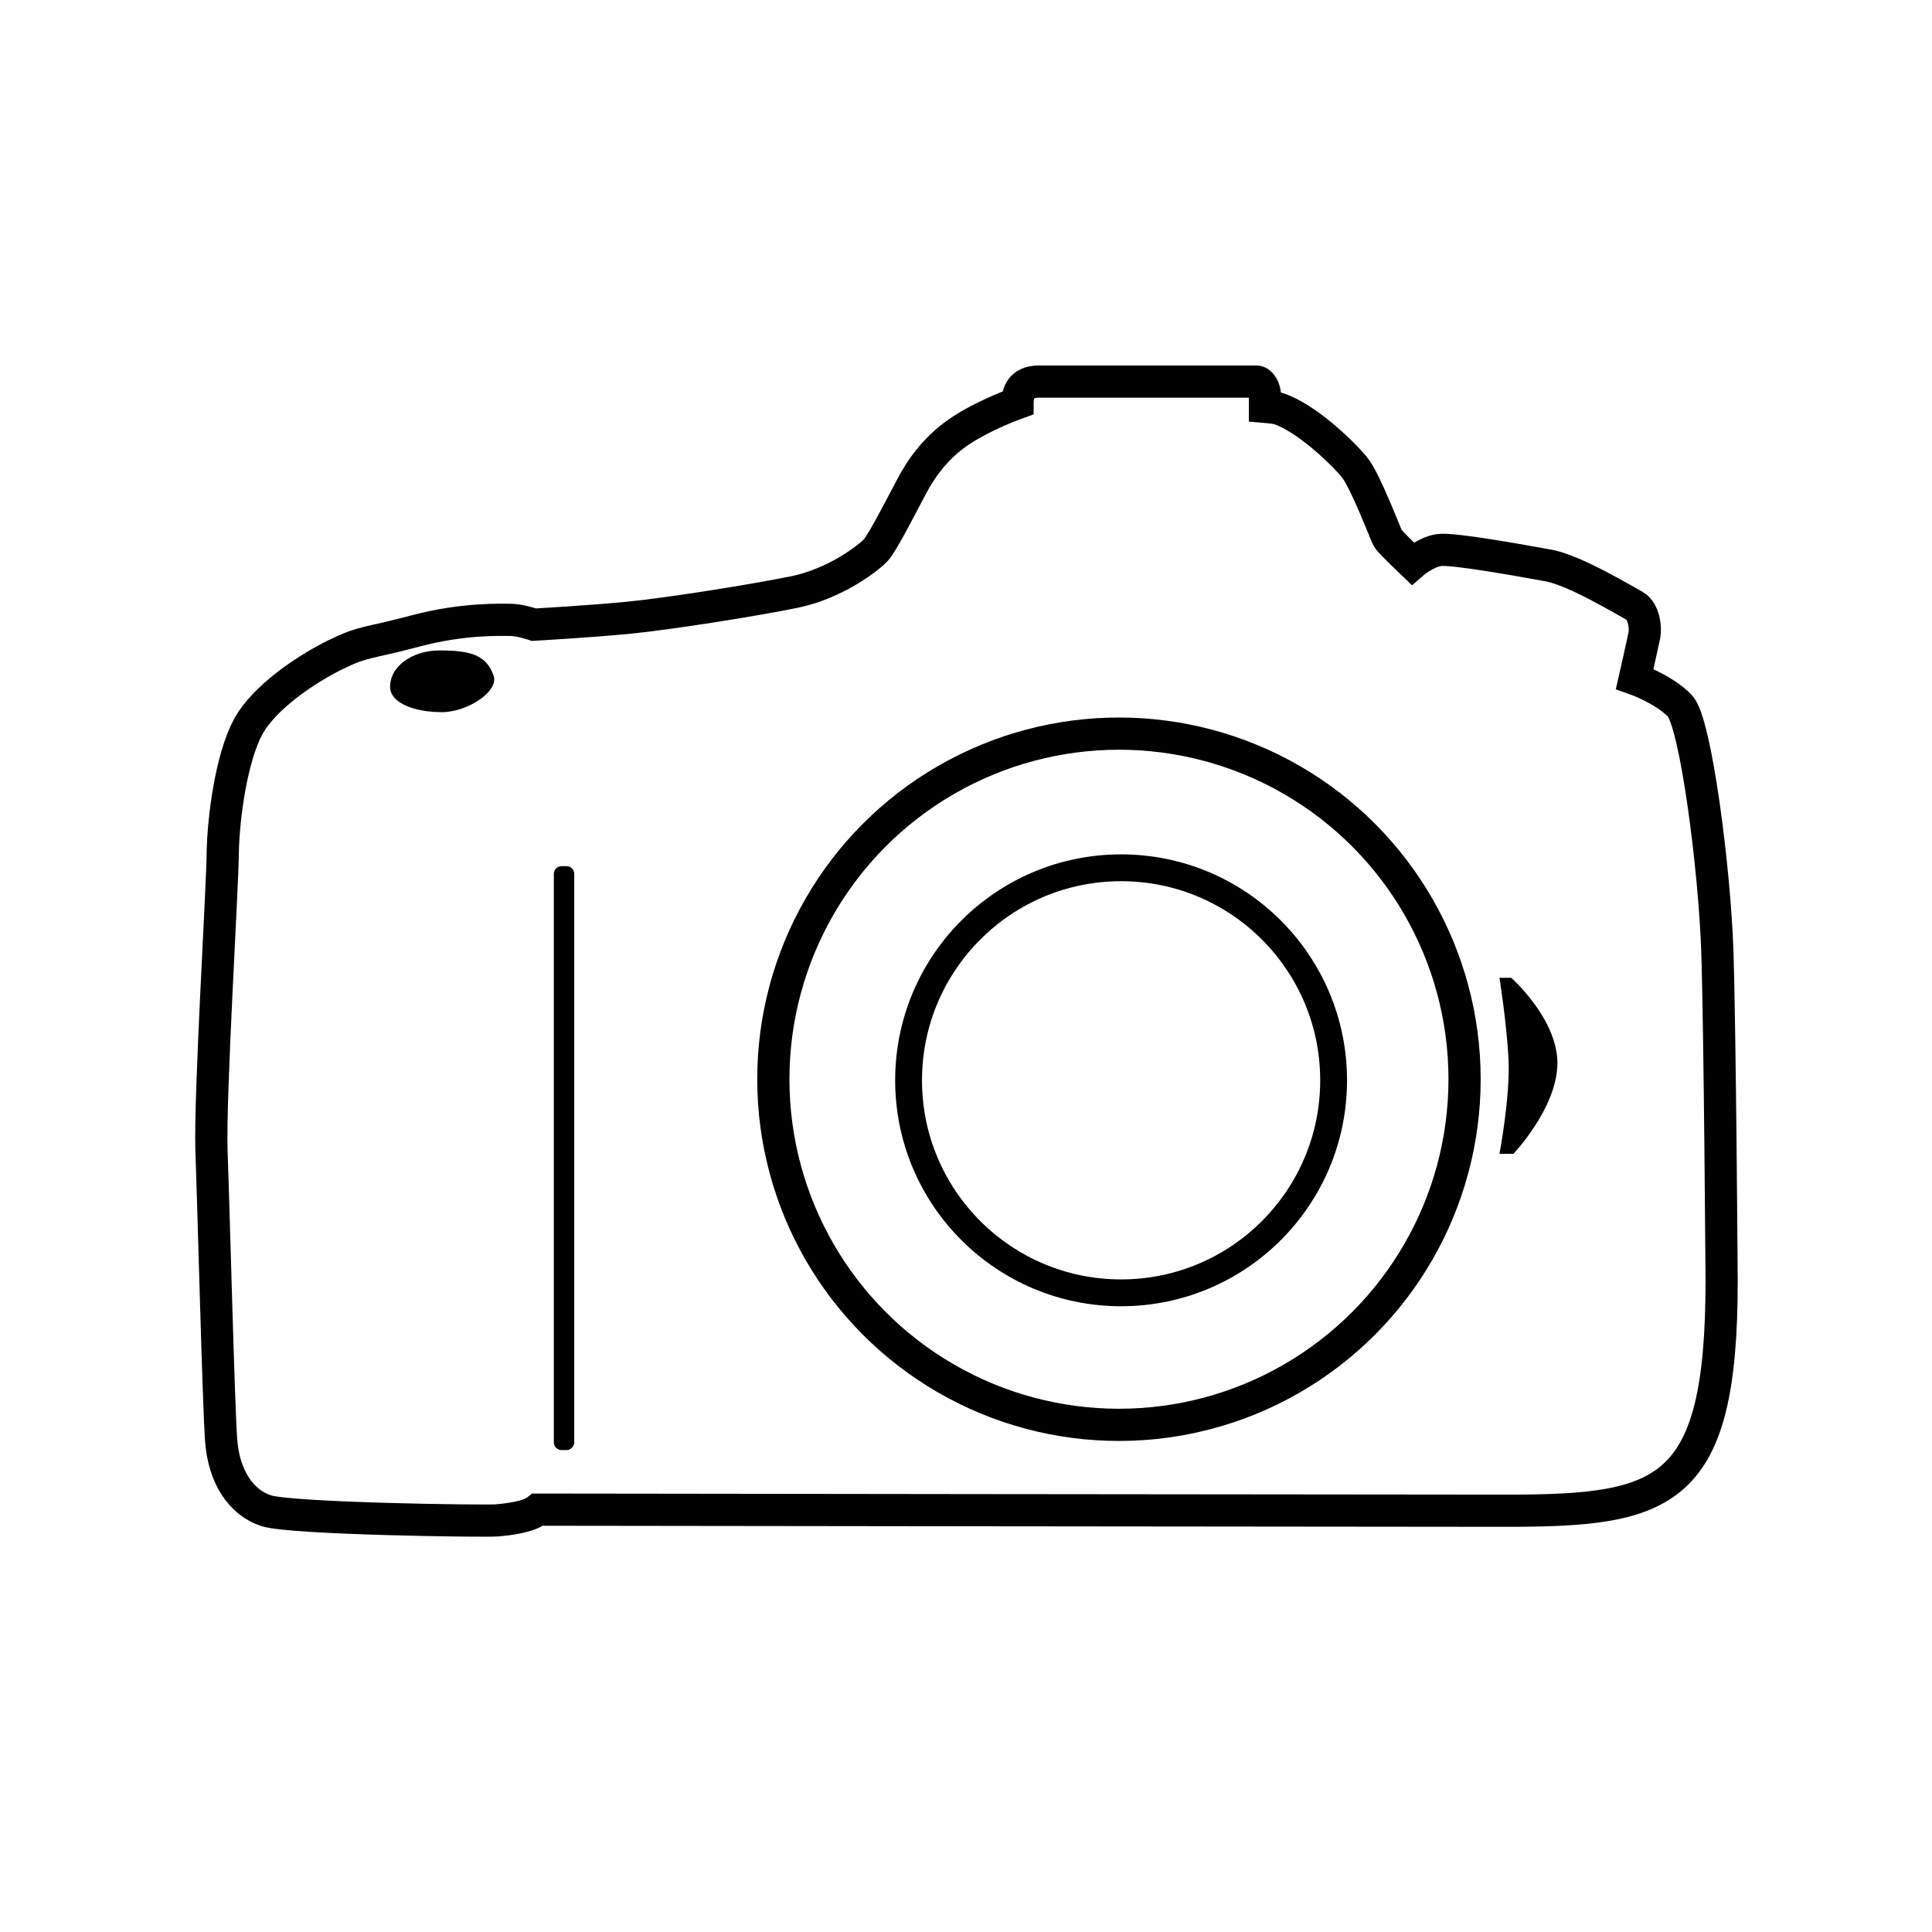 <?xml version="1.0" encoding="utf-8"?>
<!-- Generator: Adobe Illustrator 18.0.0, SVG Export Plug-In . SVG Version: 6.00 Build 0)  -->
<!DOCTYPE svg PUBLIC "-//W3C//DTD SVG 1.1//EN" "http://www.w3.org/Graphics/SVG/1.1/DTD/svg11.dtd">
<svg version="1.1" xmlns="http://www.w3.org/2000/svg" xmlns:xlink="http://www.w3.org/1999/xlink" x="0px" y="0px"
	 viewBox="0 0 360 360" enable-background="new 0 0 360 360" xml:space="preserve">
<g id="Layer_2">
	<path fill="none" stroke="#000000" stroke-width="6" stroke-miterlimit="10" d="M100.2,281.3c0,0,156,0.2,180.4,0.2
		c29.8,0,40.2-2.9,40.2-42.8c0,0-0.3-46.4-0.8-61.5c-0.5-15.1-4-42.6-7-45.7s-8.4-5-8.4-5s1.5-6.6,1.8-8.1s-0.1-4.5-1.8-5.5
		c-1.7-0.9-10.9-6.5-15.9-7.5c-5-0.9-18.1-3.3-20.6-2.9s-4.9,2.5-4.9,2.5s-4.2-4-4.6-4.7s-4.3-11-6.2-13.2c-1.8-2.3-8.9-9.3-14.3-11
		c-1.2-0.2-2.4-0.3-2.4-0.3s0-1.2,0-2.2s-0.7-2.5-1.6-2.5s-37.9,0-40.5,0c-2.6,0-4,1.3-4,4c0,0-6.5,2.3-11.1,5.5
		c-4.6,3.2-7.1,7.2-8.5,9.8c-1.4,2.6-5.5,10.7-6.8,12.1c-1.3,1.4-7.4,6.2-15.1,7.8c-7.8,1.6-23.7,4.1-30.9,4.8
		c-7.1,0.7-17.7,1.3-17.7,1.3s-2.6-0.9-4.4-0.9s-8.8-0.3-17.8,2.1c-9,2.4-9.5,1.8-14.8,4.4c-5.3,2.6-13.3,7.9-16.3,13.5
		c-3,5.6-4.6,16.5-4.7,23.7s-2.4,44.5-2.1,55.1c0.4,10.6,1.3,46.9,1.8,54c0.5,7,3.8,11.7,8.4,13.2c4.5,1.5,40.8,2,43,1.8
		C94.8,283.1,98.5,282.7,100.2,281.3z"/>
</g>
<g id="Layer_3">
	<path d="M105.6,270.2h-1c-0.7,0-1.4-0.6-1.4-1.4V162.8c0-0.7,0.6-1.4,1.4-1.4h1c0.7,0,1.4,0.6,1.4,1.4v106.1
		C106.9,269.6,106.3,270.2,105.6,270.2z"/>
	<path d="M92,126c0.9,2.8-4.8,6.7-9.7,6.7c-4.9,0-9.4-1.6-9.6-4.5c-0.2-3.9,4-7,9.2-7C87.6,121.2,90.7,122,92,126z"/>
	<circle fill="none" stroke="#000000" stroke-width="5" stroke-miterlimit="10" cx="208.9" cy="201.3" r="39.6"/>
	<circle fill="none" stroke="#000000" stroke-width="6" stroke-miterlimit="10" cx="208.5" cy="201.1" r="64.4"/>
	<path d="M279.4,215c0,0,2-10.4,1.7-17.6c-0.4-7.2-1.7-15.2-1.7-15.2h2.2c0,0,8.6,7.6,8.6,15.9c0,8.3-8.2,16.9-8.2,16.9H279.4z"/>
</g>
</svg>
